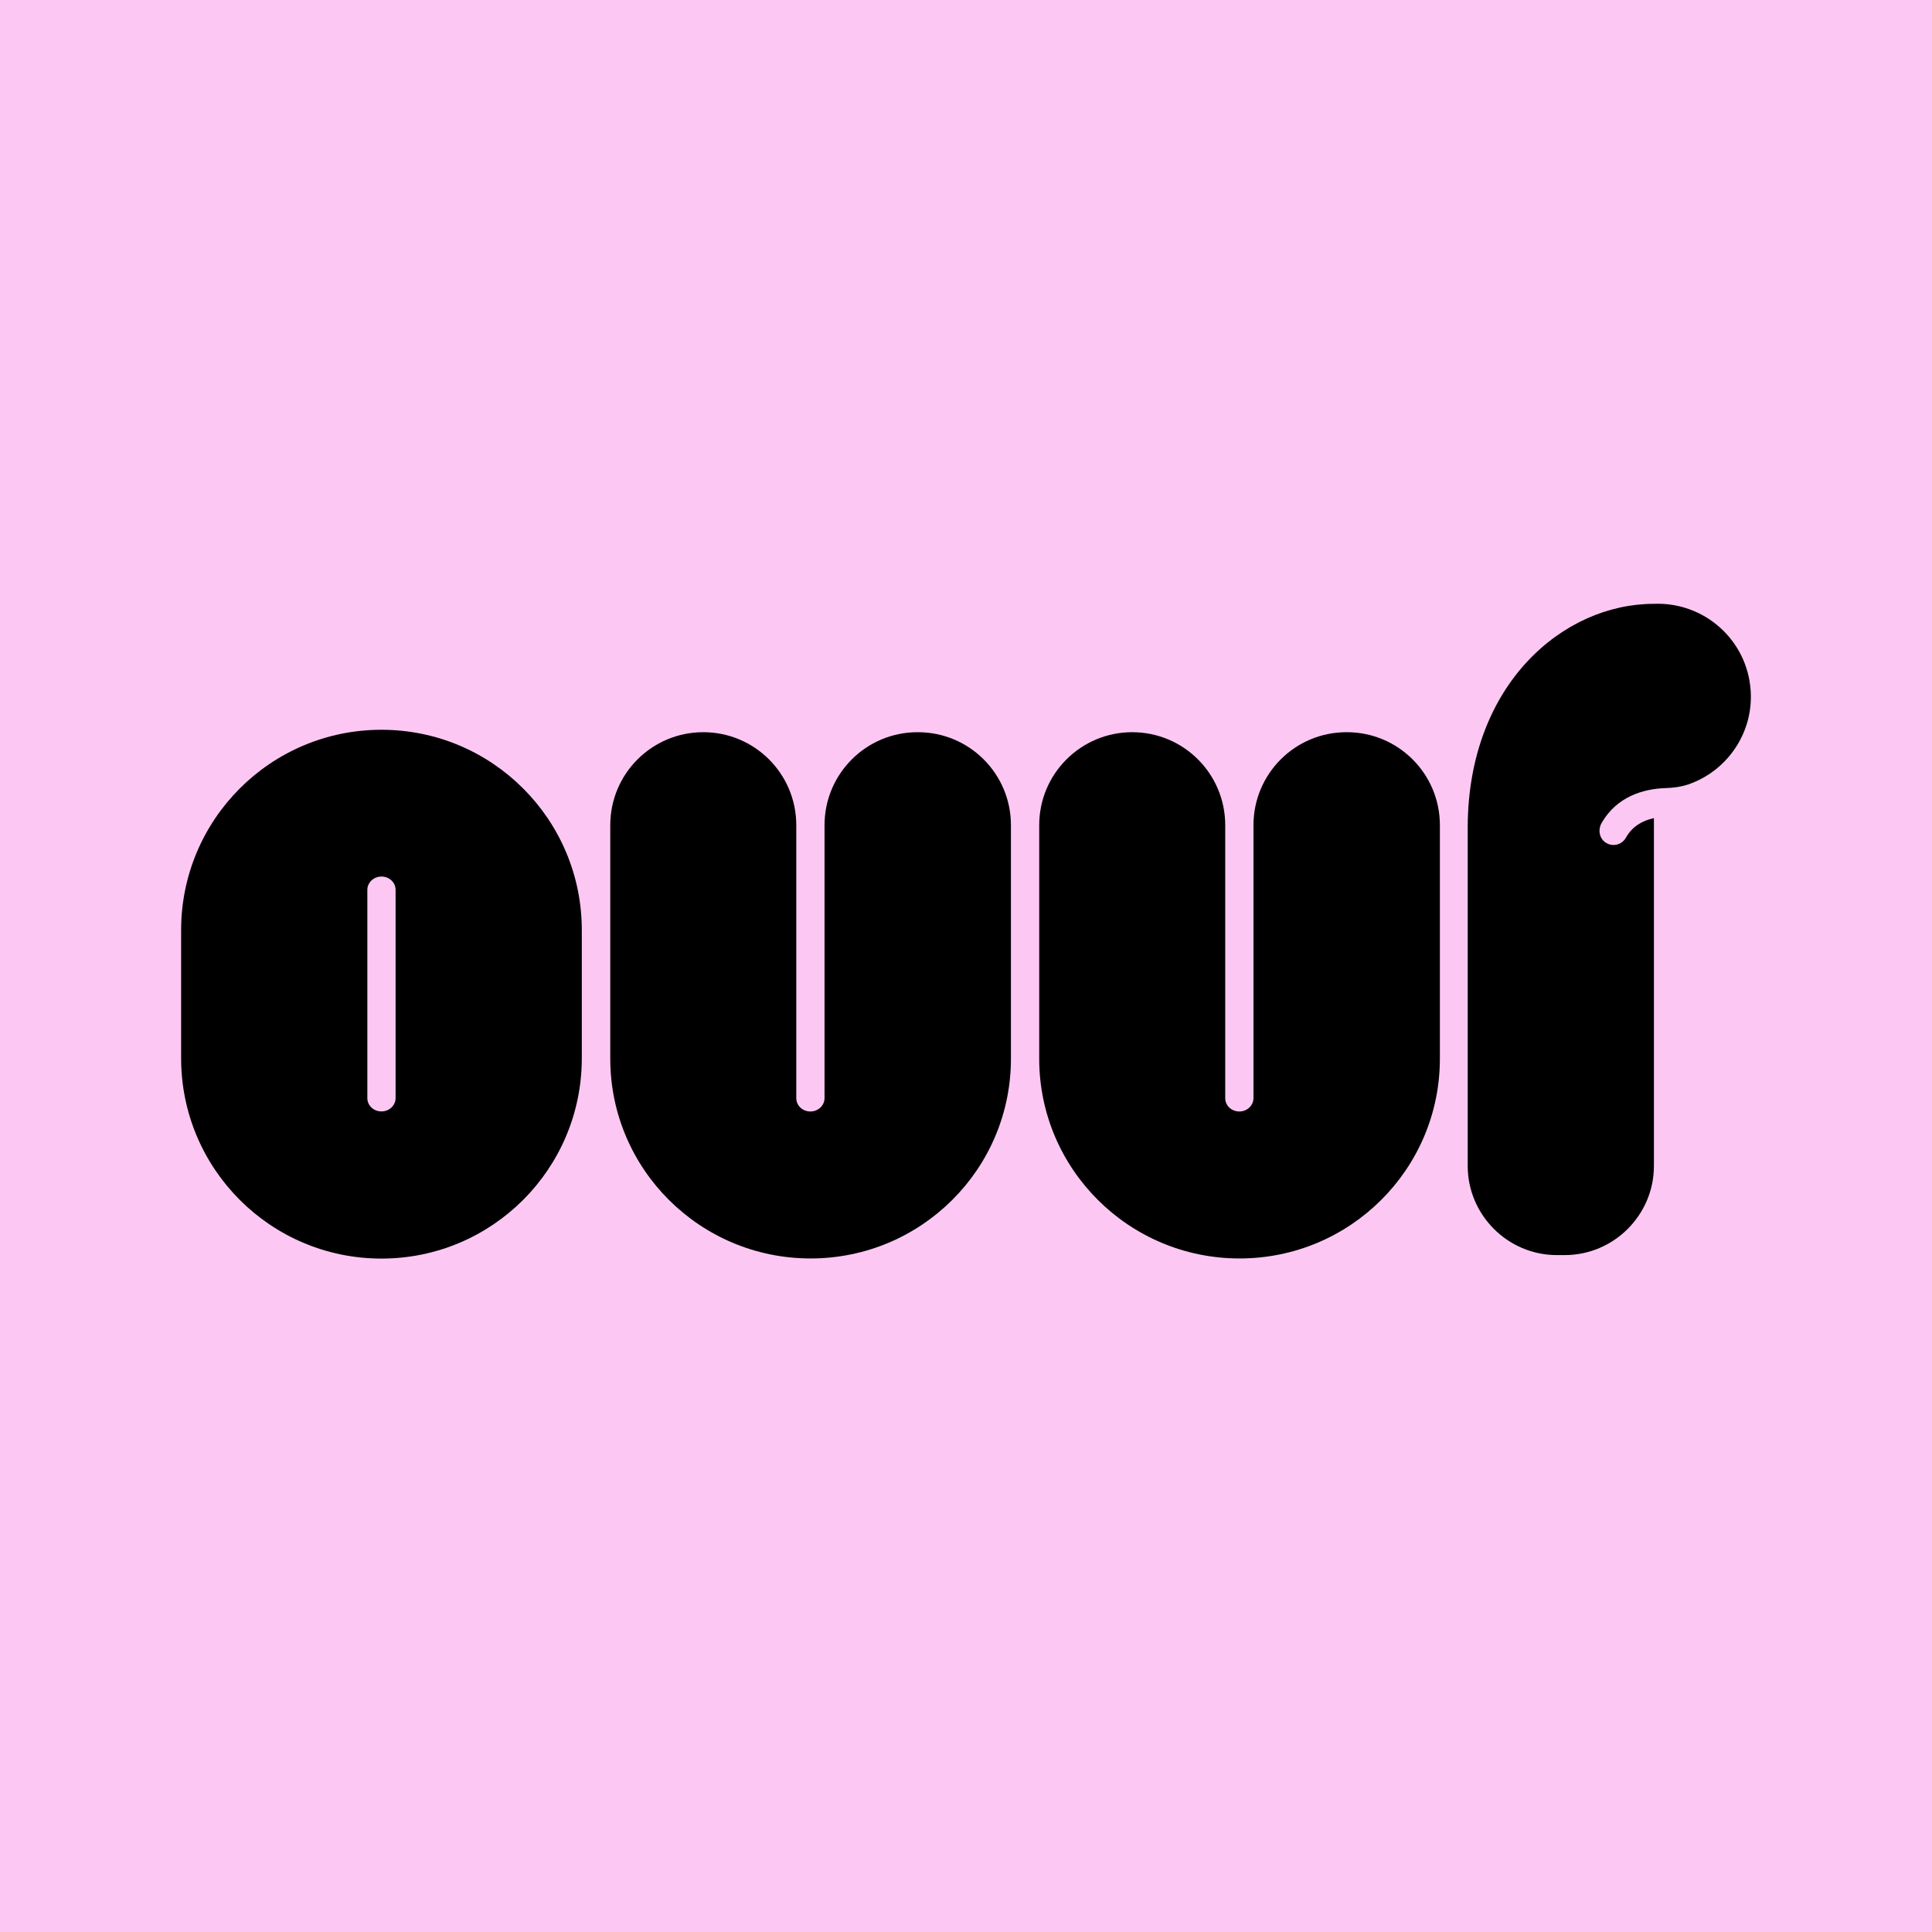 <svg width="512" height="512" viewBox="0 0 512 512" fill="none" xmlns="http://www.w3.org/2000/svg">
<rect width="512" height="512" fill="#FCC8F3"/>
<path d="M463.942 183.007C463.058 169.591 451.617 159.451 438.254 160.023C414.334 160.023 389.166 181.239 388.958 218.939V309.002C388.958 321.95 399.566 332.61 412.566 332.61H414.698C427.646 332.61 438.306 322.002 438.306 309.002V216.807C435.394 217.431 432.585 218.939 430.869 222.007C430.193 223.255 428.893 223.931 427.593 223.931C426.865 223.931 426.138 223.723 425.462 223.255C423.798 222.111 423.434 219.823 424.474 218.055C428.426 211.191 435.341 209.059 441.373 208.851C443.401 208.799 445.429 208.539 447.301 207.915C457.597 204.431 464.722 194.343 463.942 182.955V183.007Z" fill="black"/>
<path d="M101.092 193.398C71.764 193.398 48 217.162 48 246.49V280.446C48 309.774 71.764 333.538 101.092 333.538C130.42 333.538 154.184 309.774 154.184 280.446V246.49C154.184 217.162 130.42 193.398 101.092 193.398ZM104.836 291.002C104.836 292.926 103.172 294.538 101.092 294.538C99.012 294.538 97.348 292.978 97.348 291.002V235.83C97.348 233.906 99.012 232.294 101.092 232.294C103.172 232.294 104.836 233.854 104.836 235.83V291.002Z" fill="black"/>
<path d="M356.832 194.041C343.208 194.041 332.185 205.065 332.185 218.689V291.02C332.185 292.944 330.521 294.556 328.441 294.556C326.361 294.556 324.697 292.996 324.697 291.02V218.689C324.697 205.065 313.673 194.041 300.049 194.041C286.425 194.041 275.401 205.065 275.401 218.689V280.568C275.401 309.792 299.165 333.504 328.493 333.504C357.821 333.504 381.584 309.792 381.584 280.568V218.689C381.584 205.065 370.56 194.041 356.936 194.041H356.832Z" fill="black"/>
<path d="M243.158 194.041C229.534 194.041 218.51 205.065 218.51 218.689V291.02C218.51 292.944 216.846 294.556 214.766 294.556C212.686 294.556 211.022 292.996 211.022 291.02V218.689C211.022 205.065 199.998 194.041 186.374 194.041C172.75 194.041 161.727 205.065 161.727 218.689V280.568C161.727 309.792 185.49 333.504 214.818 333.504C244.146 333.504 267.909 309.792 267.909 280.568V218.689C267.909 205.065 256.886 194.041 243.262 194.041H243.158Z" fill="black"/>
</svg>
